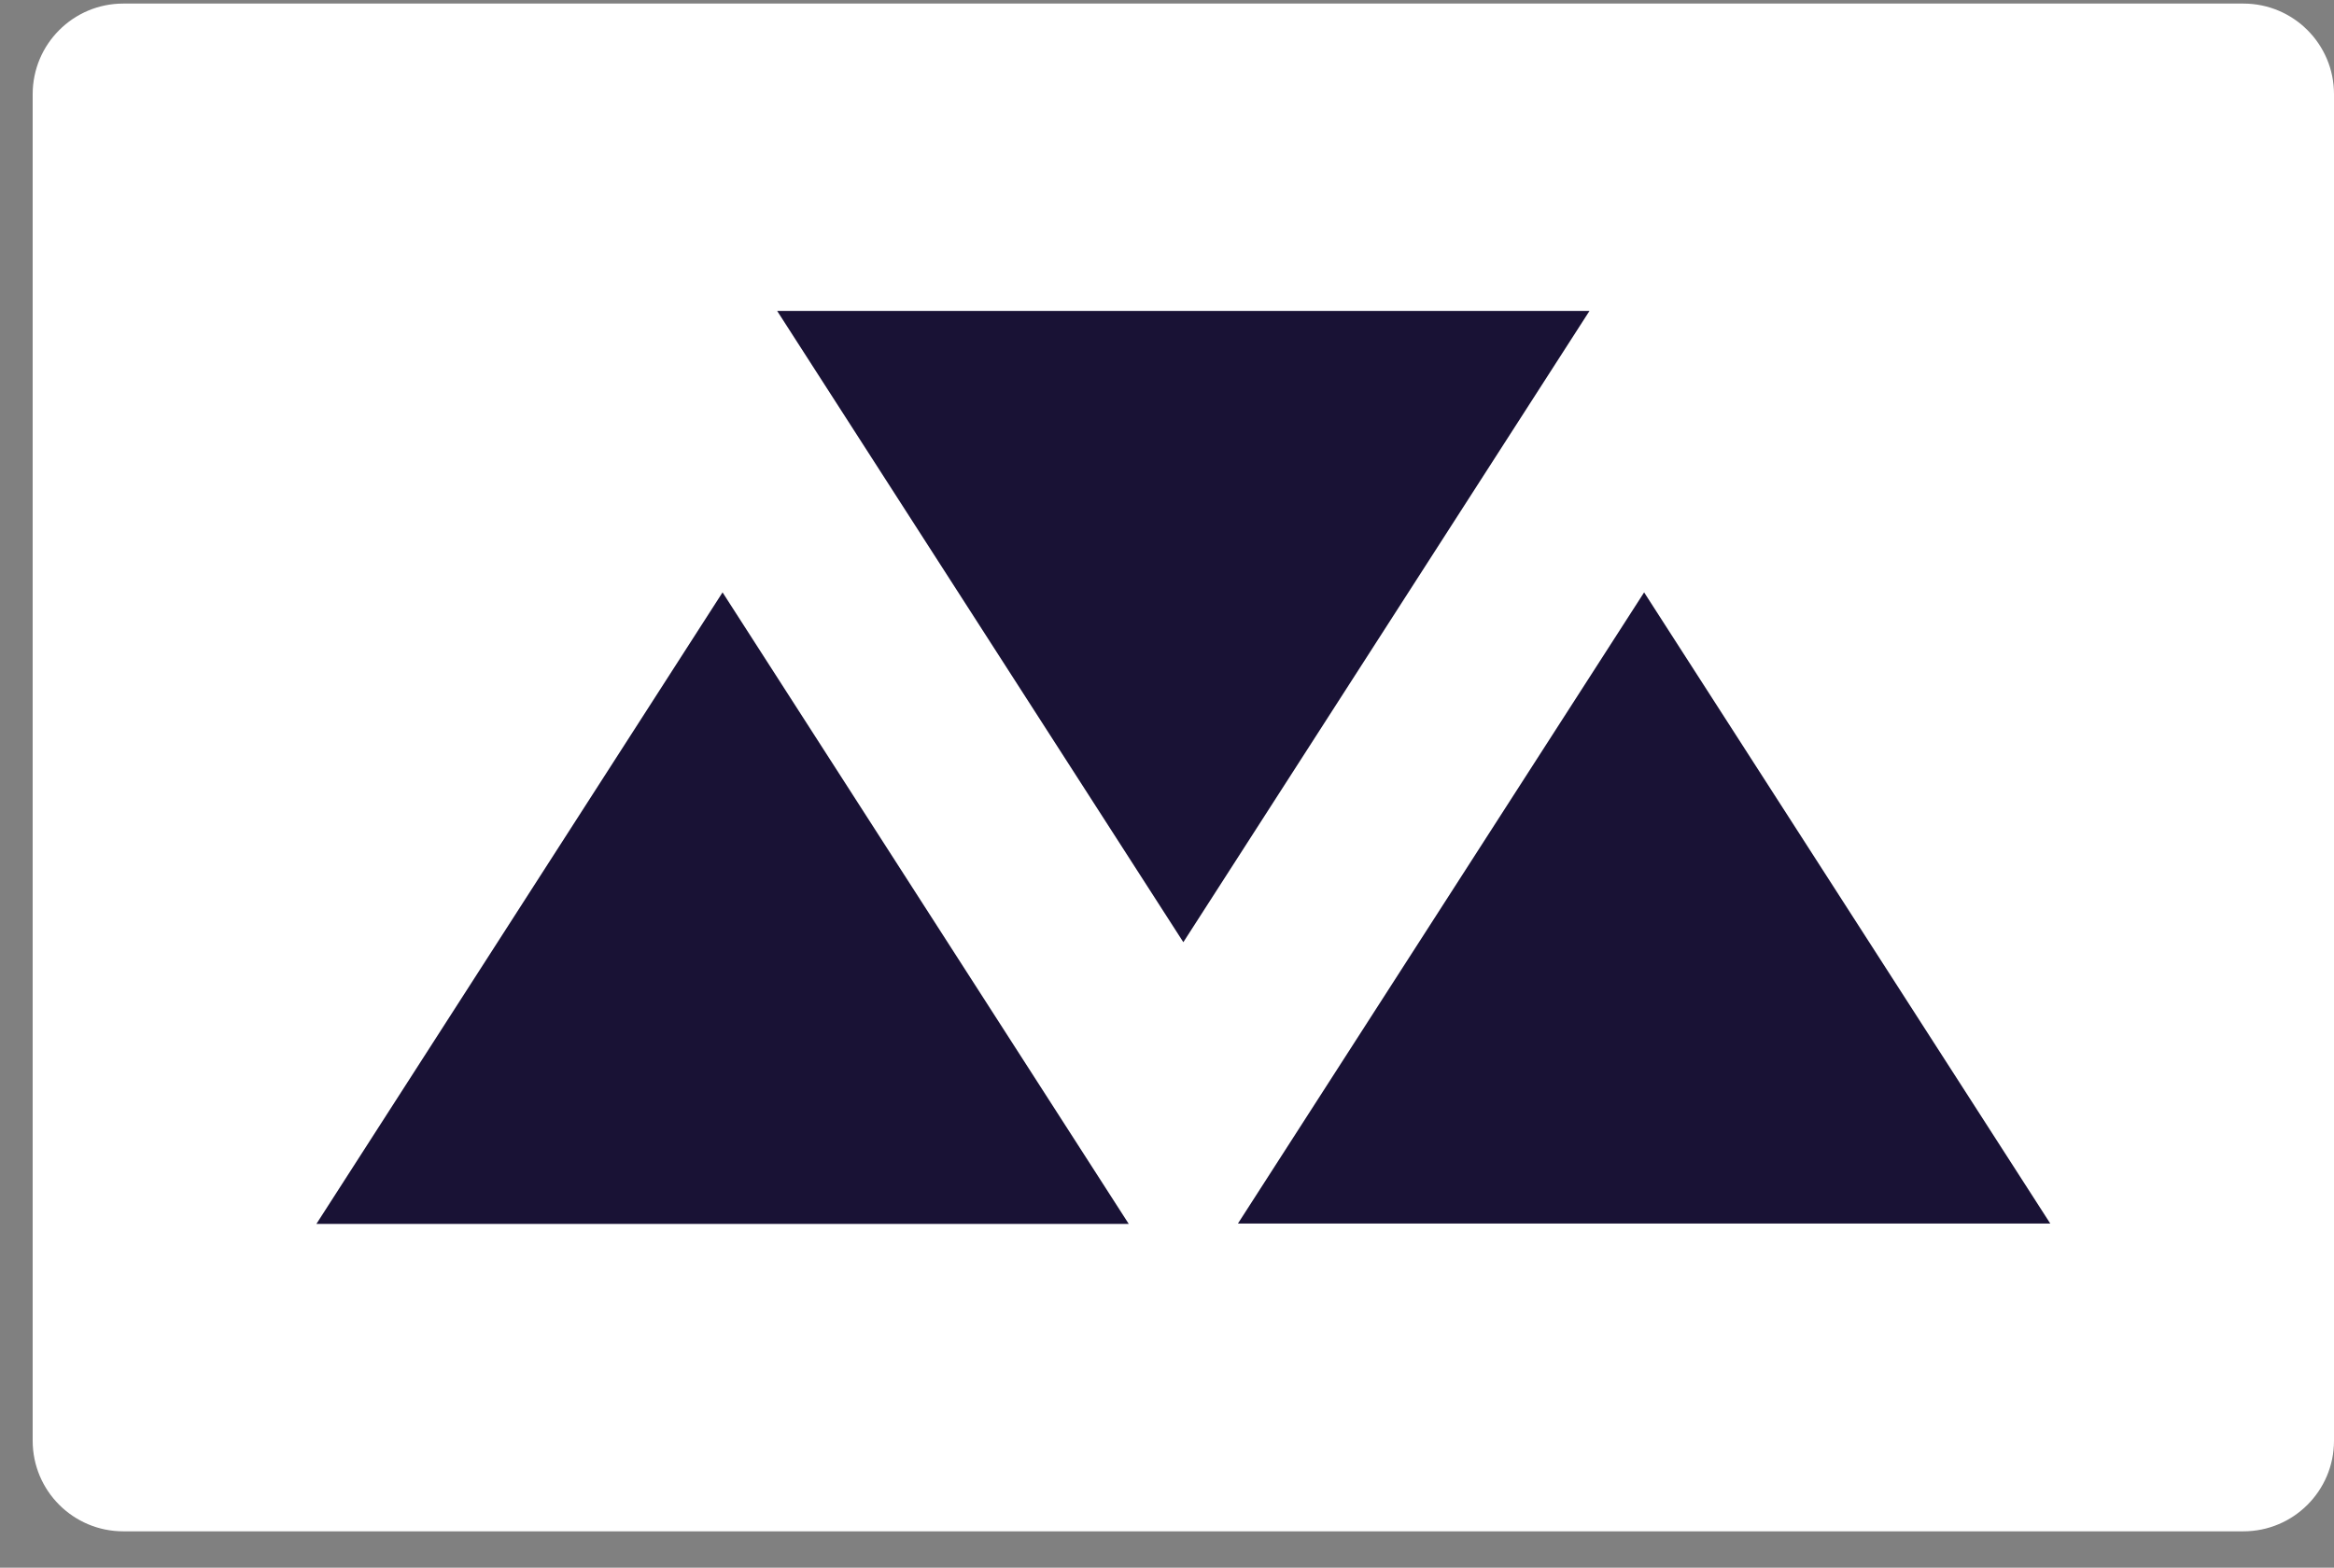 <svg width="64" height="43" viewBox="0 0 64 43" fill="none" xmlns="http://www.w3.org/2000/svg">
<rect x="0" y="0" width="64" height="43" fill="#808080" stroke="none"/>
<path d="M61.515 0.098H3.38C2.008 0.098 0.896 1.211 0.896 2.583V39.517C0.896 40.89 2.008 42.002 3.38 42.002H61.515C62.888 42.002 64 40.89 64 39.517V2.583C64 1.211 62.888 0.098 61.515 0.098Z" fill="white"/>
<path d="M32.448 25.843L43.585 8.528H21.31L32.448 25.843Z" fill="#191235"/>
<path d="M19.813 16.248L8.676 33.57H30.951L19.813 16.248Z" fill="#191235"/>
<path d="M45.083 16.248L33.945 33.56H56.22L45.083 16.248Z" fill="#191235"/>
</svg>

